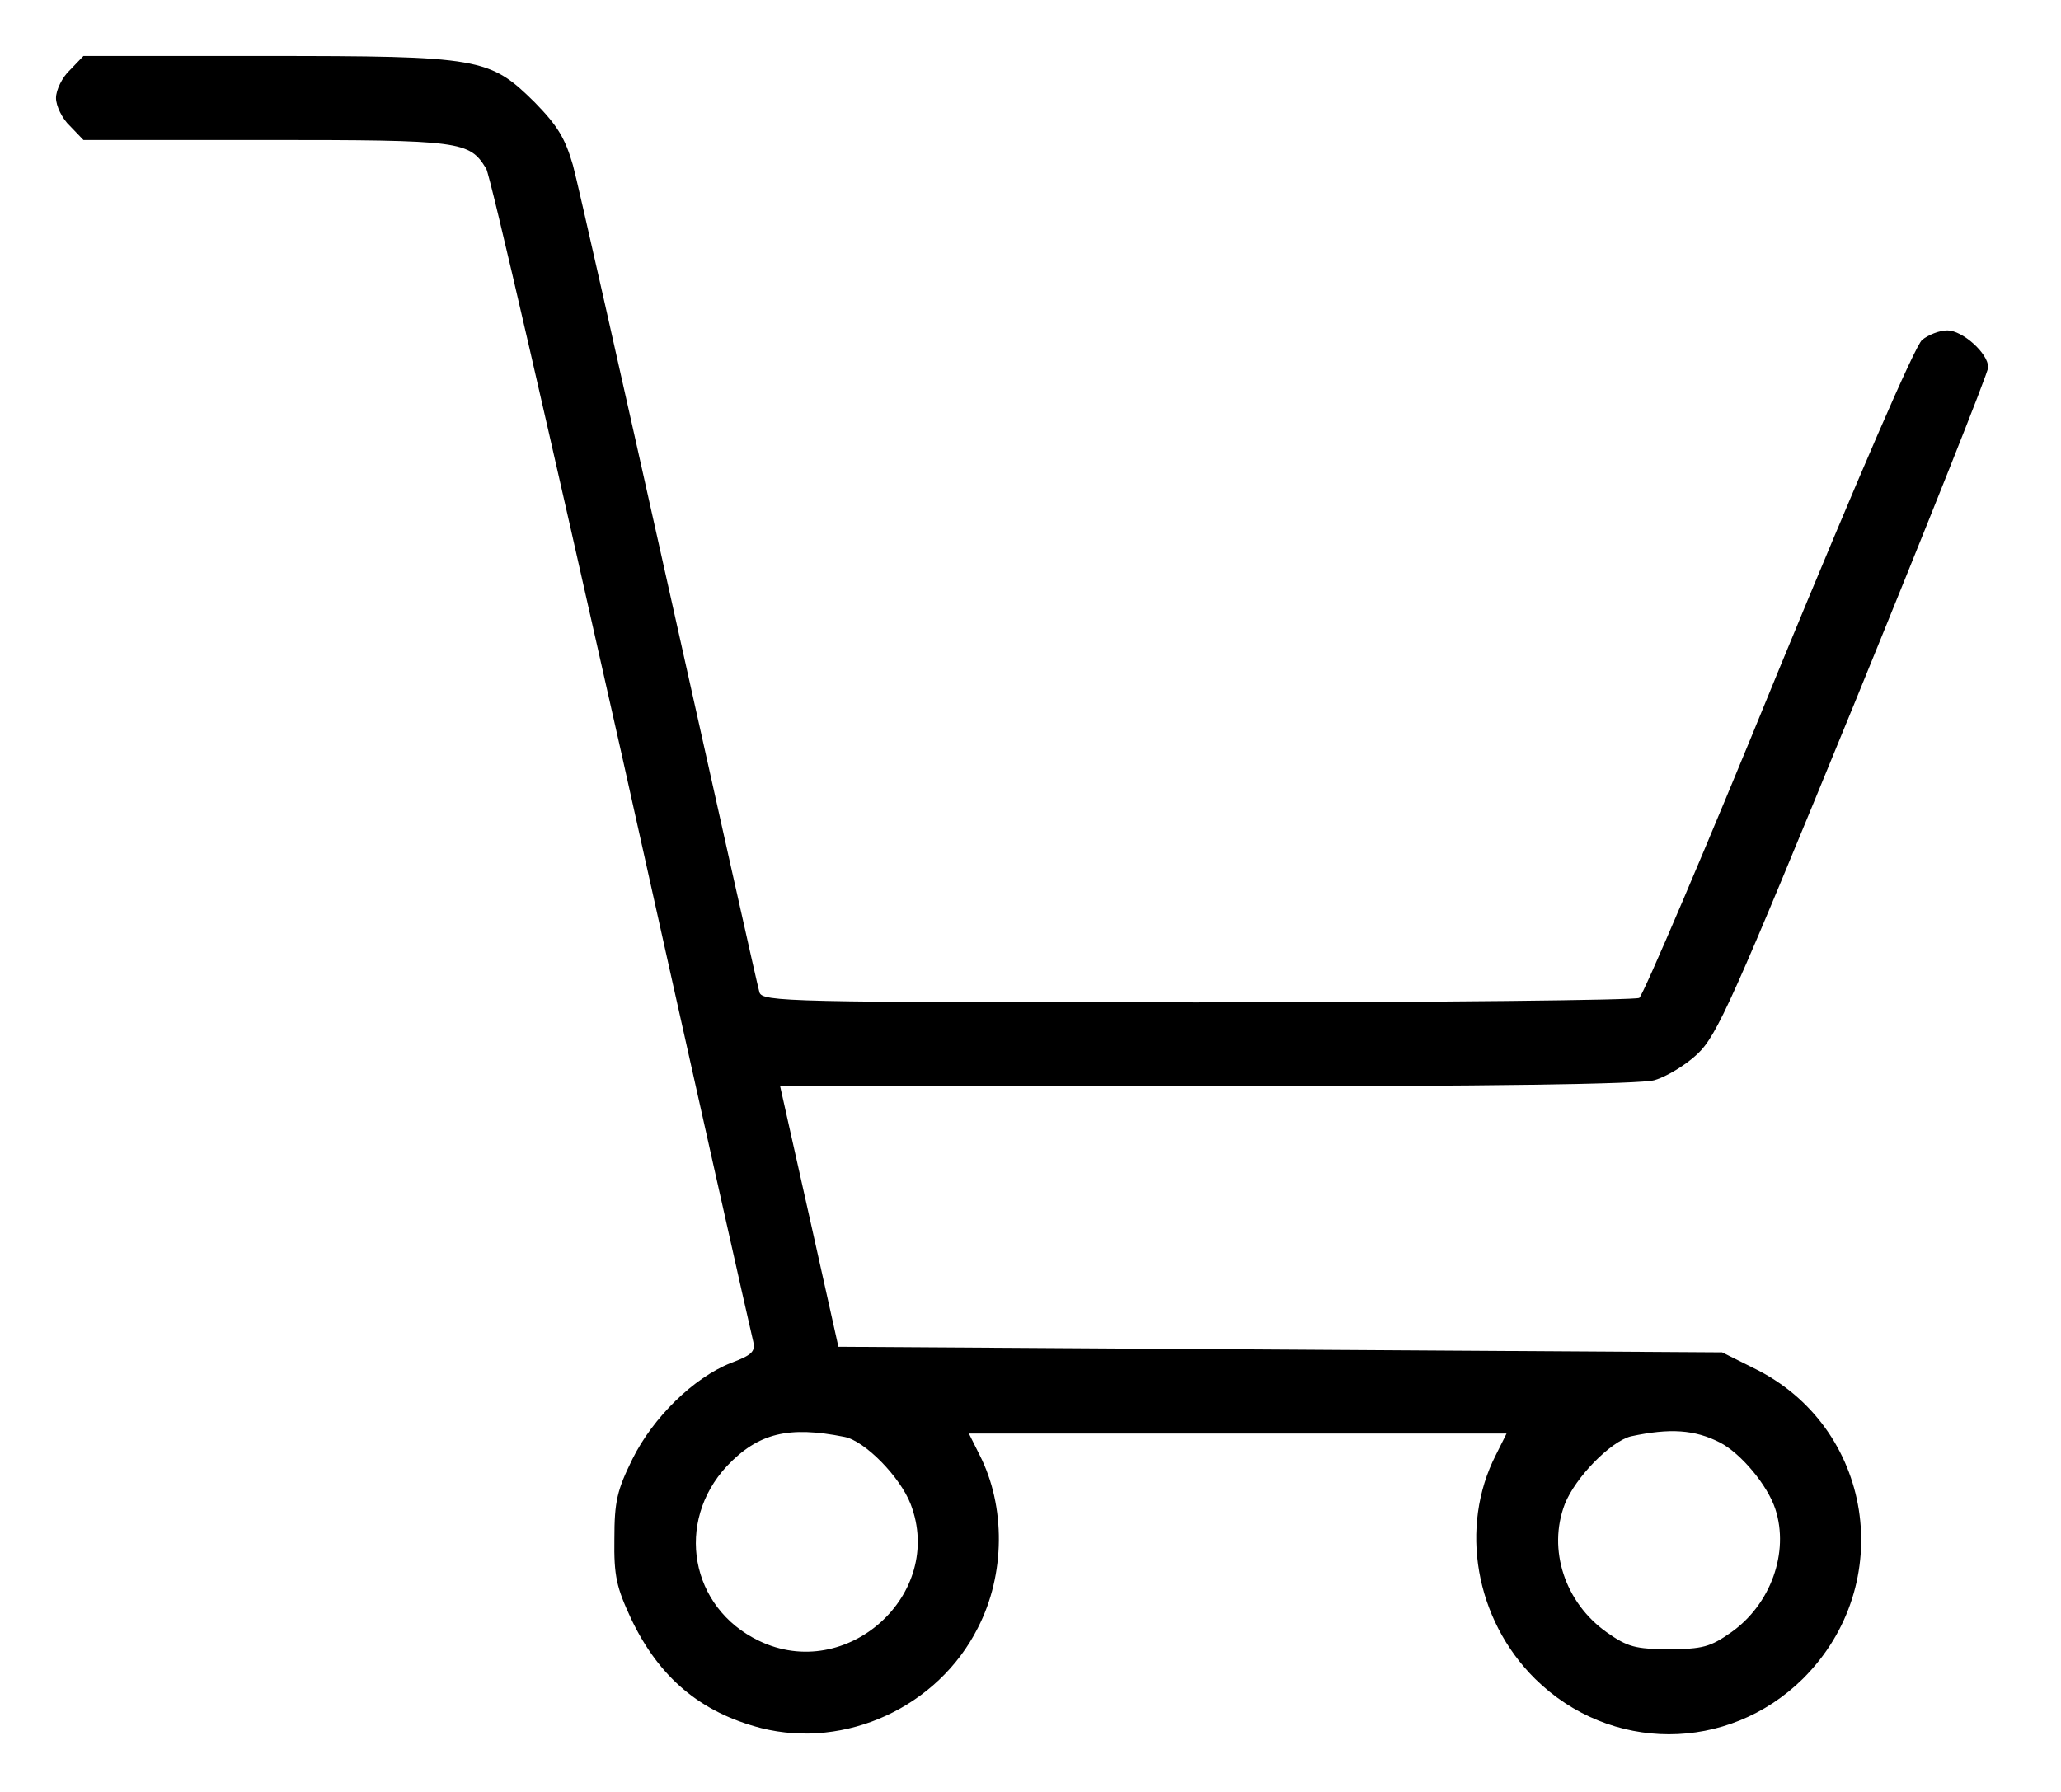 <?xml version="1.0" standalone="no"?>
<!DOCTYPE svg PUBLIC "-//W3C//DTD SVG 20010904//EN"
 "http://www.w3.org/TR/2001/REC-SVG-20010904/DTD/svg10.dtd">
<svg version="1.0" xmlns="http://www.w3.org/2000/svg"
 width="368pt" height="320pt" viewBox="0 0 368 320"
 preserveAspectRatio="xMidYMid meet">

<g transform="translate(0,320) scale(0.1,-0.1)"
fill="#000000" stroke="none">
<path d="M125 3075 c-14 -13 -25 -36 -25 -50 0 -14 11 -37 25 -50 l24 -25 327
0 c348 0 362 -2 392 -51 7 -10 115 -481 242 -1046 126 -566 232 -1038 235
-1049 4 -18 -3 -24 -40 -38 -66 -26 -139 -97 -176 -172 -27 -55 -32 -75 -32
-142 -1 -67 4 -87 30 -143 50 -105 124 -167 232 -195 151 -38 316 38 387 179
49 95 50 217 3 309 l-19 38 480 0 480 0 -19 -38 c-66 -129 -37 -294 70 -400
134 -132 344 -132 478 0 170 169 126 451 -88 555 l-56 28 -789 5 -789 5 -52
233 -52 232 761 0 c513 0 774 4 800 11 21 6 56 27 77 47 35 33 63 96 279 623
132 323 240 594 240 603 0 25 -46 66 -73 66 -14 0 -34 -8 -45 -17 -13 -11
-114 -245 -257 -592 -129 -316 -241 -578 -248 -583 -6 -4 -362 -8 -789 -8
-731 0 -777 1 -782 18 -3 9 -75 332 -161 717 -86 385 -163 727 -172 760 -14
48 -27 70 -68 112 -81 80 -97 83 -482 83 l-324 0 -24 -25z m1383 -2441 c36 -7
99 -71 118 -120 62 -161 -114 -320 -271 -244 -123 59 -150 212 -57 312 56 59
110 72 210 52z m1563 -10 c37 -19 85 -76 99 -119 25 -77 -8 -170 -79 -220 -37
-26 -51 -30 -111 -30 -60 0 -74 4 -111 30 -75 53 -106 148 -75 229 19 48 82
112 118 121 70 15 114 12 159 -11z"/>
</g>
</svg>
